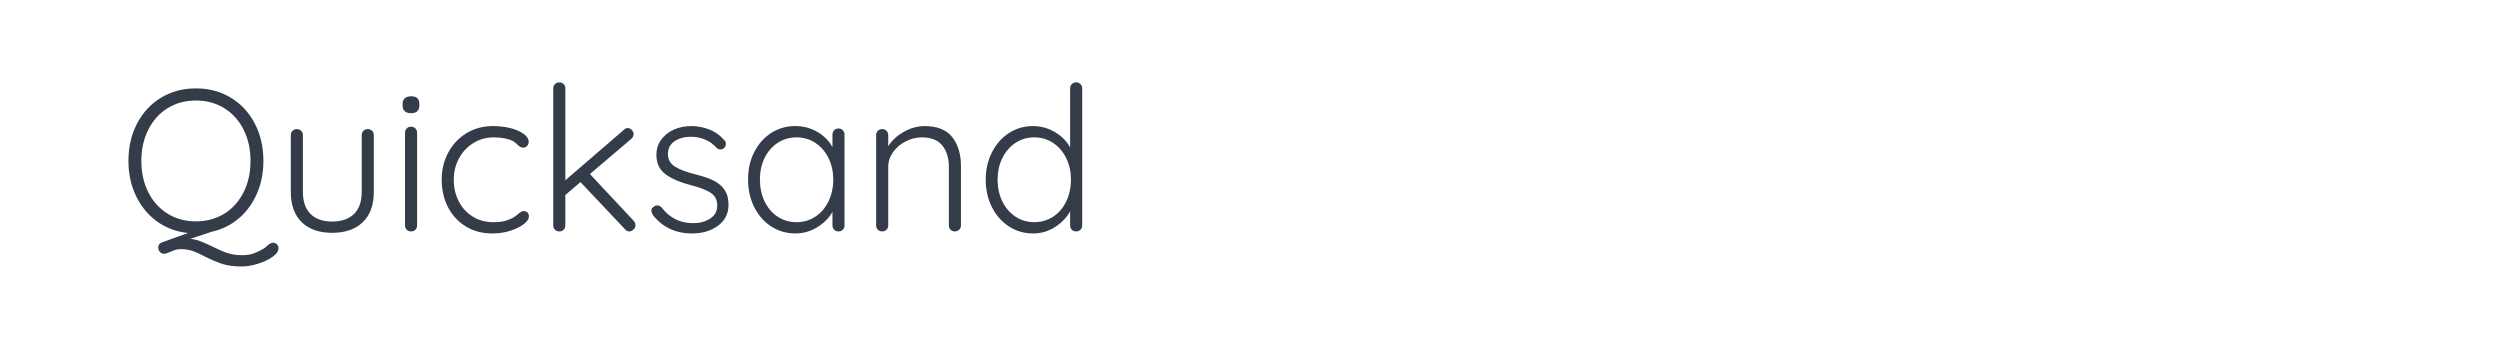 <?xml version="1.0" encoding="utf-8"?>
<!-- Generator: Adobe Illustrator 16.0.0, SVG Export Plug-In . SVG Version: 6.00 Build 0)  -->
<!DOCTYPE svg PUBLIC "-//W3C//DTD SVG 1.1//EN" "http://www.w3.org/Graphics/SVG/1.1/DTD/svg11.dtd">
<svg version="1.1" id="图层_1" xmlns="http://www.w3.org/2000/svg" xmlns:xlink="http://www.w3.org/1999/xlink" x="0px" y="0px"
	 width="258px" height="36px" viewBox="0 0 258 36" enable-background="new 0 0 258 36" xml:space="preserve">
<g>
	<path fill="#343C49" d="M28.577,25.213c0.111,0.111,0.166,0.242,0.166,0.396c0,0.305-0.204,0.602-0.613,0.893
		s-0.915,0.531-1.518,0.719c-0.603,0.186-1.161,0.279-1.673,0.279c-0.79,0-1.452-0.086-1.985-0.26
		c-0.534-0.174-1.12-0.42-1.757-0.738c-0.513-0.277-0.95-0.479-1.31-0.602c-0.361-0.125-0.783-0.188-1.269-0.188
		c-0.18,0-0.342,0.02-0.488,0.063c-0.146,0.041-0.323,0.111-0.53,0.207c-0.305,0.139-0.527,0.209-0.665,0.209
		c-0.167,0-0.309-0.064-0.426-0.188c-0.118-0.125-0.177-0.271-0.177-0.438c0-0.277,0.118-0.457,0.354-0.541l2.723-0.977
		c-1.206-0.125-2.273-0.521-3.201-1.193c-0.929-0.674-1.653-1.549-2.172-2.631c-0.52-1.082-0.78-2.287-0.78-3.617
		c0-1.441,0.298-2.729,0.894-3.865c0.596-1.139,1.42-2.023,2.474-2.662c1.053-0.637,2.252-0.957,3.596-0.957s2.543,0.32,3.596,0.957
		c1.053,0.639,1.877,1.523,2.474,2.662c0.596,1.137,0.894,2.424,0.894,3.865c0,1.234-0.226,2.363-0.676,3.389
		s-1.078,1.879-1.881,2.557c-0.804,0.68-1.74,1.137-2.807,1.371l-2.183,0.729c0.402,0.041,0.766,0.127,1.091,0.26
		c0.325,0.131,0.738,0.314,1.237,0.551c0.568,0.291,1.074,0.51,1.518,0.654c0.443,0.146,0.942,0.219,1.497,0.219
		c0.471,0,0.876-0.063,1.216-0.188c0.339-0.125,0.668-0.283,0.987-0.477c0.125-0.07,0.256-0.174,0.395-0.313
		c0.097-0.084,0.197-0.156,0.301-0.219s0.204-0.094,0.301-0.094C28.334,25.047,28.466,25.104,28.577,25.213z M15.305,19.84
		c0.478,0.949,1.143,1.688,1.995,2.215c0.853,0.525,1.826,0.789,2.921,0.789s2.068-0.264,2.921-0.789
		c0.852-0.527,1.517-1.266,1.995-2.215c0.479-0.949,0.717-2.027,0.717-3.232s-0.239-2.283-0.717-3.232
		c-0.478-0.949-1.143-1.688-1.995-2.213c-0.853-0.527-1.826-0.791-2.921-0.791s-2.068,0.264-2.921,0.791
		c-0.852,0.525-1.517,1.264-1.995,2.213c-0.479,0.949-0.717,2.027-0.717,3.232S14.826,18.891,15.305,19.84z"/>
	<path fill="#343C49" d="M38.399,13.5c0.118,0.117,0.177,0.268,0.177,0.447v5.861c0,1.357-0.381,2.4-1.144,3.129
		c-0.762,0.727-1.815,1.09-3.159,1.09c-1.331,0-2.374-0.363-3.128-1.09c-0.756-0.729-1.133-1.771-1.133-3.129v-5.861
		c0-0.18,0.059-0.33,0.176-0.447s0.267-0.178,0.447-0.178c0.18,0,0.329,0.061,0.447,0.178s0.177,0.268,0.177,0.447v5.861
		c0,0.998,0.263,1.756,0.79,2.277c0.527,0.52,1.269,0.779,2.225,0.779c0.97,0,1.722-0.26,2.255-0.779
		c0.533-0.521,0.8-1.279,0.8-2.277v-5.861c0-0.18,0.059-0.33,0.177-0.447c0.117-0.117,0.267-0.178,0.447-0.178
		C38.132,13.322,38.281,13.383,38.399,13.5z"/>
	<path fill="#343C49" d="M41.777,11.484c-0.152-0.133-0.229-0.322-0.229-0.572v-0.209c0-0.25,0.079-0.439,0.239-0.57
		c0.159-0.133,0.377-0.197,0.655-0.197c0.554,0,0.832,0.256,0.832,0.768v0.209c0,0.25-0.072,0.439-0.218,0.572
		c-0.146,0.131-0.357,0.197-0.634,0.197C42.144,11.682,41.929,11.615,41.777,11.484z M42.869,23.707
		c-0.118,0.117-0.268,0.176-0.447,0.176c-0.18,0-0.33-0.059-0.447-0.176s-0.176-0.268-0.176-0.447v-9.563
		c0-0.18,0.059-0.33,0.176-0.447s0.267-0.176,0.447-0.176c0.18,0,0.329,0.059,0.447,0.176c0.117,0.117,0.176,0.268,0.176,0.447
		v9.563C43.045,23.439,42.986,23.59,42.869,23.707z"/>
	<path fill="#343C49" d="M52.701,13.229c0.561,0.146,1.011,0.344,1.351,0.594c0.339,0.25,0.51,0.52,0.51,0.811
		c0,0.152-0.052,0.291-0.156,0.416s-0.232,0.186-0.384,0.186c-0.139,0-0.253-0.025-0.343-0.082c-0.09-0.055-0.19-0.139-0.302-0.25
		c-0.18-0.18-0.353-0.311-0.52-0.395c-0.208-0.096-0.481-0.176-0.821-0.238c-0.339-0.063-0.703-0.094-1.091-0.094
		c-0.762,0-1.458,0.193-2.089,0.582c-0.631,0.389-1.126,0.914-1.486,1.58c-0.36,0.664-0.54,1.398-0.54,2.203
		c0,0.832,0.173,1.58,0.52,2.244c0.346,0.666,0.828,1.189,1.444,1.57s1.32,0.572,2.11,0.572c0.5,0,0.897-0.043,1.195-0.125
		c0.298-0.084,0.593-0.201,0.884-0.354c0.097-0.057,0.263-0.18,0.499-0.375c0.111-0.096,0.208-0.168,0.292-0.217
		c0.083-0.049,0.173-0.074,0.271-0.074c0.166,0,0.297,0.053,0.395,0.156c0.097,0.104,0.146,0.238,0.146,0.404
		c0,0.236-0.166,0.49-0.499,0.76s-0.791,0.504-1.373,0.697c-0.582,0.193-1.226,0.291-1.933,0.291c-1.012,0-1.912-0.24-2.703-0.719
		c-0.79-0.479-1.403-1.139-1.839-1.984s-0.655-1.795-0.655-2.848c0-1.012,0.222-1.938,0.666-2.775
		c0.443-0.838,1.066-1.506,1.871-2.006c0.804-0.498,1.725-0.748,2.765-0.748C51.533,13.012,52.139,13.084,52.701,13.229z"/>
	<path fill="#343C49" d="M65.578,23.26c0,0.18-0.073,0.33-0.219,0.447s-0.28,0.176-0.405,0.176c-0.18,0-0.333-0.074-0.458-0.229
		l-4.594-4.863l-1.56,1.33v3.139c0,0.18-0.059,0.33-0.176,0.447c-0.118,0.117-0.267,0.176-0.447,0.176s-0.329-0.059-0.447-0.176
		c-0.118-0.117-0.176-0.268-0.176-0.447V9.123c0-0.18,0.058-0.328,0.176-0.445C57.391,8.559,57.54,8.5,57.72,8.5
		s0.329,0.059,0.447,0.178c0.118,0.117,0.176,0.266,0.176,0.445v9.48l6.007-5.176c0.125-0.139,0.271-0.209,0.437-0.209
		c0.152,0,0.291,0.066,0.416,0.197c0.125,0.133,0.187,0.275,0.187,0.428c0,0.166-0.077,0.324-0.229,0.477l-4.283,3.639l4.511,4.822
		C65.516,22.92,65.578,23.078,65.578,23.26z"/>
	<path fill="#343C49" d="M67.22,21.742c0-0.18,0.09-0.318,0.271-0.416c0.083-0.084,0.194-0.125,0.333-0.125
		c0.166,0,0.318,0.07,0.457,0.209c0.817,1.08,1.905,1.621,3.264,1.621c0.665,0,1.244-0.156,1.736-0.469
		c0.492-0.311,0.738-0.766,0.738-1.361c0-0.582-0.229-1.018-0.686-1.309c-0.457-0.291-1.095-0.541-1.913-0.75
		c-1.15-0.289-2.051-0.668-2.702-1.133c-0.651-0.463-0.977-1.146-0.977-2.047c0-0.566,0.159-1.078,0.479-1.527
		c0.318-0.451,0.751-0.801,1.299-1.051s1.167-0.373,1.86-0.373c0.596,0,1.195,0.115,1.798,0.342c0.603,0.23,1.119,0.594,1.548,1.092
		c0.125,0.098,0.187,0.236,0.187,0.416c0,0.168-0.069,0.313-0.208,0.438c-0.097,0.082-0.222,0.123-0.374,0.123
		c-0.139,0-0.264-0.055-0.375-0.166c-0.333-0.373-0.727-0.658-1.185-0.852c-0.457-0.193-0.949-0.291-1.476-0.291
		c-0.651,0-1.209,0.152-1.673,0.457c-0.464,0.305-0.696,0.762-0.696,1.373c0.027,0.553,0.281,0.977,0.759,1.268
		s1.181,0.555,2.11,0.789c0.721,0.182,1.316,0.381,1.788,0.604c0.471,0.223,0.855,0.533,1.154,0.936
		c0.298,0.402,0.447,0.936,0.447,1.602c0,0.9-0.361,1.617-1.081,2.15c-0.721,0.533-1.615,0.801-2.682,0.801
		c-1.69,0-3.035-0.631-4.033-1.893C67.275,22.02,67.22,21.867,67.22,21.742z"/>
	<path fill="#343C49" d="M86.979,13.447c0.117,0.125,0.176,0.277,0.176,0.457v9.355c0,0.18-0.059,0.33-0.176,0.447
		c-0.118,0.117-0.268,0.176-0.447,0.176c-0.18,0-0.329-0.059-0.447-0.176c-0.118-0.117-0.176-0.268-0.176-0.447v-1.393
		c-0.347,0.623-0.867,1.15-1.559,1.578c-0.693,0.432-1.448,0.646-2.266,0.646c-0.928,0-1.764-0.244-2.504-0.729
		c-0.742-0.484-1.324-1.15-1.747-1.996c-0.423-0.844-0.634-1.793-0.634-2.848c0-1.053,0.215-1.998,0.645-2.838
		c0.429-0.836,1.015-1.492,1.756-1.965c0.741-0.469,1.562-0.705,2.463-0.705c0.832,0,1.593,0.201,2.287,0.602
		c0.692,0.402,1.212,0.93,1.559,1.582v-1.291c0-0.18,0.059-0.332,0.176-0.457c0.118-0.125,0.267-0.186,0.447-0.186
		C86.711,13.262,86.86,13.322,86.979,13.447z M84.151,22.355c0.575-0.381,1.025-0.908,1.351-1.58s0.489-1.424,0.489-2.256
		c0-0.805-0.163-1.539-0.489-2.203c-0.326-0.666-0.776-1.188-1.351-1.568c-0.576-0.381-1.224-0.572-1.944-0.572
		c-0.721,0-1.369,0.188-1.944,0.561c-0.575,0.375-1.025,0.891-1.351,1.549c-0.326,0.66-0.488,1.404-0.488,2.234
		c0,0.832,0.159,1.584,0.478,2.256c0.318,0.672,0.766,1.199,1.341,1.58c0.575,0.381,1.229,0.572,1.964,0.572
		C82.928,22.928,83.576,22.736,84.151,22.355z"/>
	<path fill="#343C49" d="M98.266,14.145c0.603,0.756,0.904,1.756,0.904,3.002v6.113c0,0.18-0.063,0.33-0.187,0.447
		s-0.27,0.176-0.437,0.176c-0.18,0-0.33-0.059-0.447-0.176c-0.118-0.117-0.177-0.268-0.177-0.447v-6.049
		c0-0.9-0.226-1.633-0.676-2.193s-1.147-0.842-2.089-0.842c-0.596,0-1.16,0.139-1.694,0.416c-0.534,0.275-0.967,0.646-1.299,1.111
		s-0.499,0.967-0.499,1.508v6.049c0,0.18-0.059,0.33-0.176,0.447s-0.267,0.176-0.447,0.176s-0.33-0.059-0.447-0.176
		c-0.118-0.117-0.177-0.268-0.177-0.447v-9.313c0-0.18,0.059-0.33,0.177-0.447c0.117-0.117,0.267-0.178,0.447-0.178
		s0.33,0.061,0.447,0.178s0.176,0.268,0.176,0.447v1.143c0.374-0.596,0.911-1.092,1.611-1.486c0.7-0.395,1.417-0.592,2.151-0.592
		C96.717,13.012,97.663,13.389,98.266,14.145z"/>
	<path fill="#343C49" d="M111.507,8.678c0.117,0.117,0.176,0.266,0.176,0.445V23.26c0,0.18-0.059,0.33-0.176,0.447
		c-0.118,0.117-0.268,0.176-0.447,0.176c-0.18,0-0.329-0.059-0.447-0.176c-0.118-0.117-0.176-0.268-0.176-0.447v-1.455
		c-0.347,0.637-0.863,1.178-1.548,1.621c-0.687,0.443-1.445,0.666-2.277,0.666c-0.915,0-1.743-0.24-2.484-0.719
		s-1.327-1.139-1.756-1.984c-0.43-0.846-0.645-1.795-0.645-2.848c0-1.039,0.215-1.98,0.645-2.828
		c0.429-0.846,1.015-1.506,1.756-1.984s1.563-0.717,2.463-0.717c0.818,0,1.573,0.205,2.266,0.613s1.22,0.938,1.58,1.59V9.123
		c0-0.18,0.059-0.328,0.176-0.445c0.118-0.119,0.267-0.178,0.447-0.178C111.24,8.5,111.389,8.559,111.507,8.678z M108.68,22.365
		c0.575-0.373,1.025-0.896,1.351-1.57c0.325-0.67,0.488-1.422,0.488-2.254c0-0.818-0.163-1.561-0.488-2.225
		c-0.326-0.666-0.776-1.188-1.351-1.568c-0.576-0.381-1.223-0.572-1.944-0.572s-1.369,0.191-1.944,0.572
		c-0.575,0.381-1.025,0.902-1.351,1.568c-0.326,0.664-0.489,1.406-0.489,2.225c0,0.832,0.163,1.58,0.489,2.244
		c0.325,0.666,0.775,1.189,1.351,1.57c0.575,0.381,1.223,0.572,1.944,0.572S108.104,22.74,108.68,22.365z"/>
</g>
</svg>
